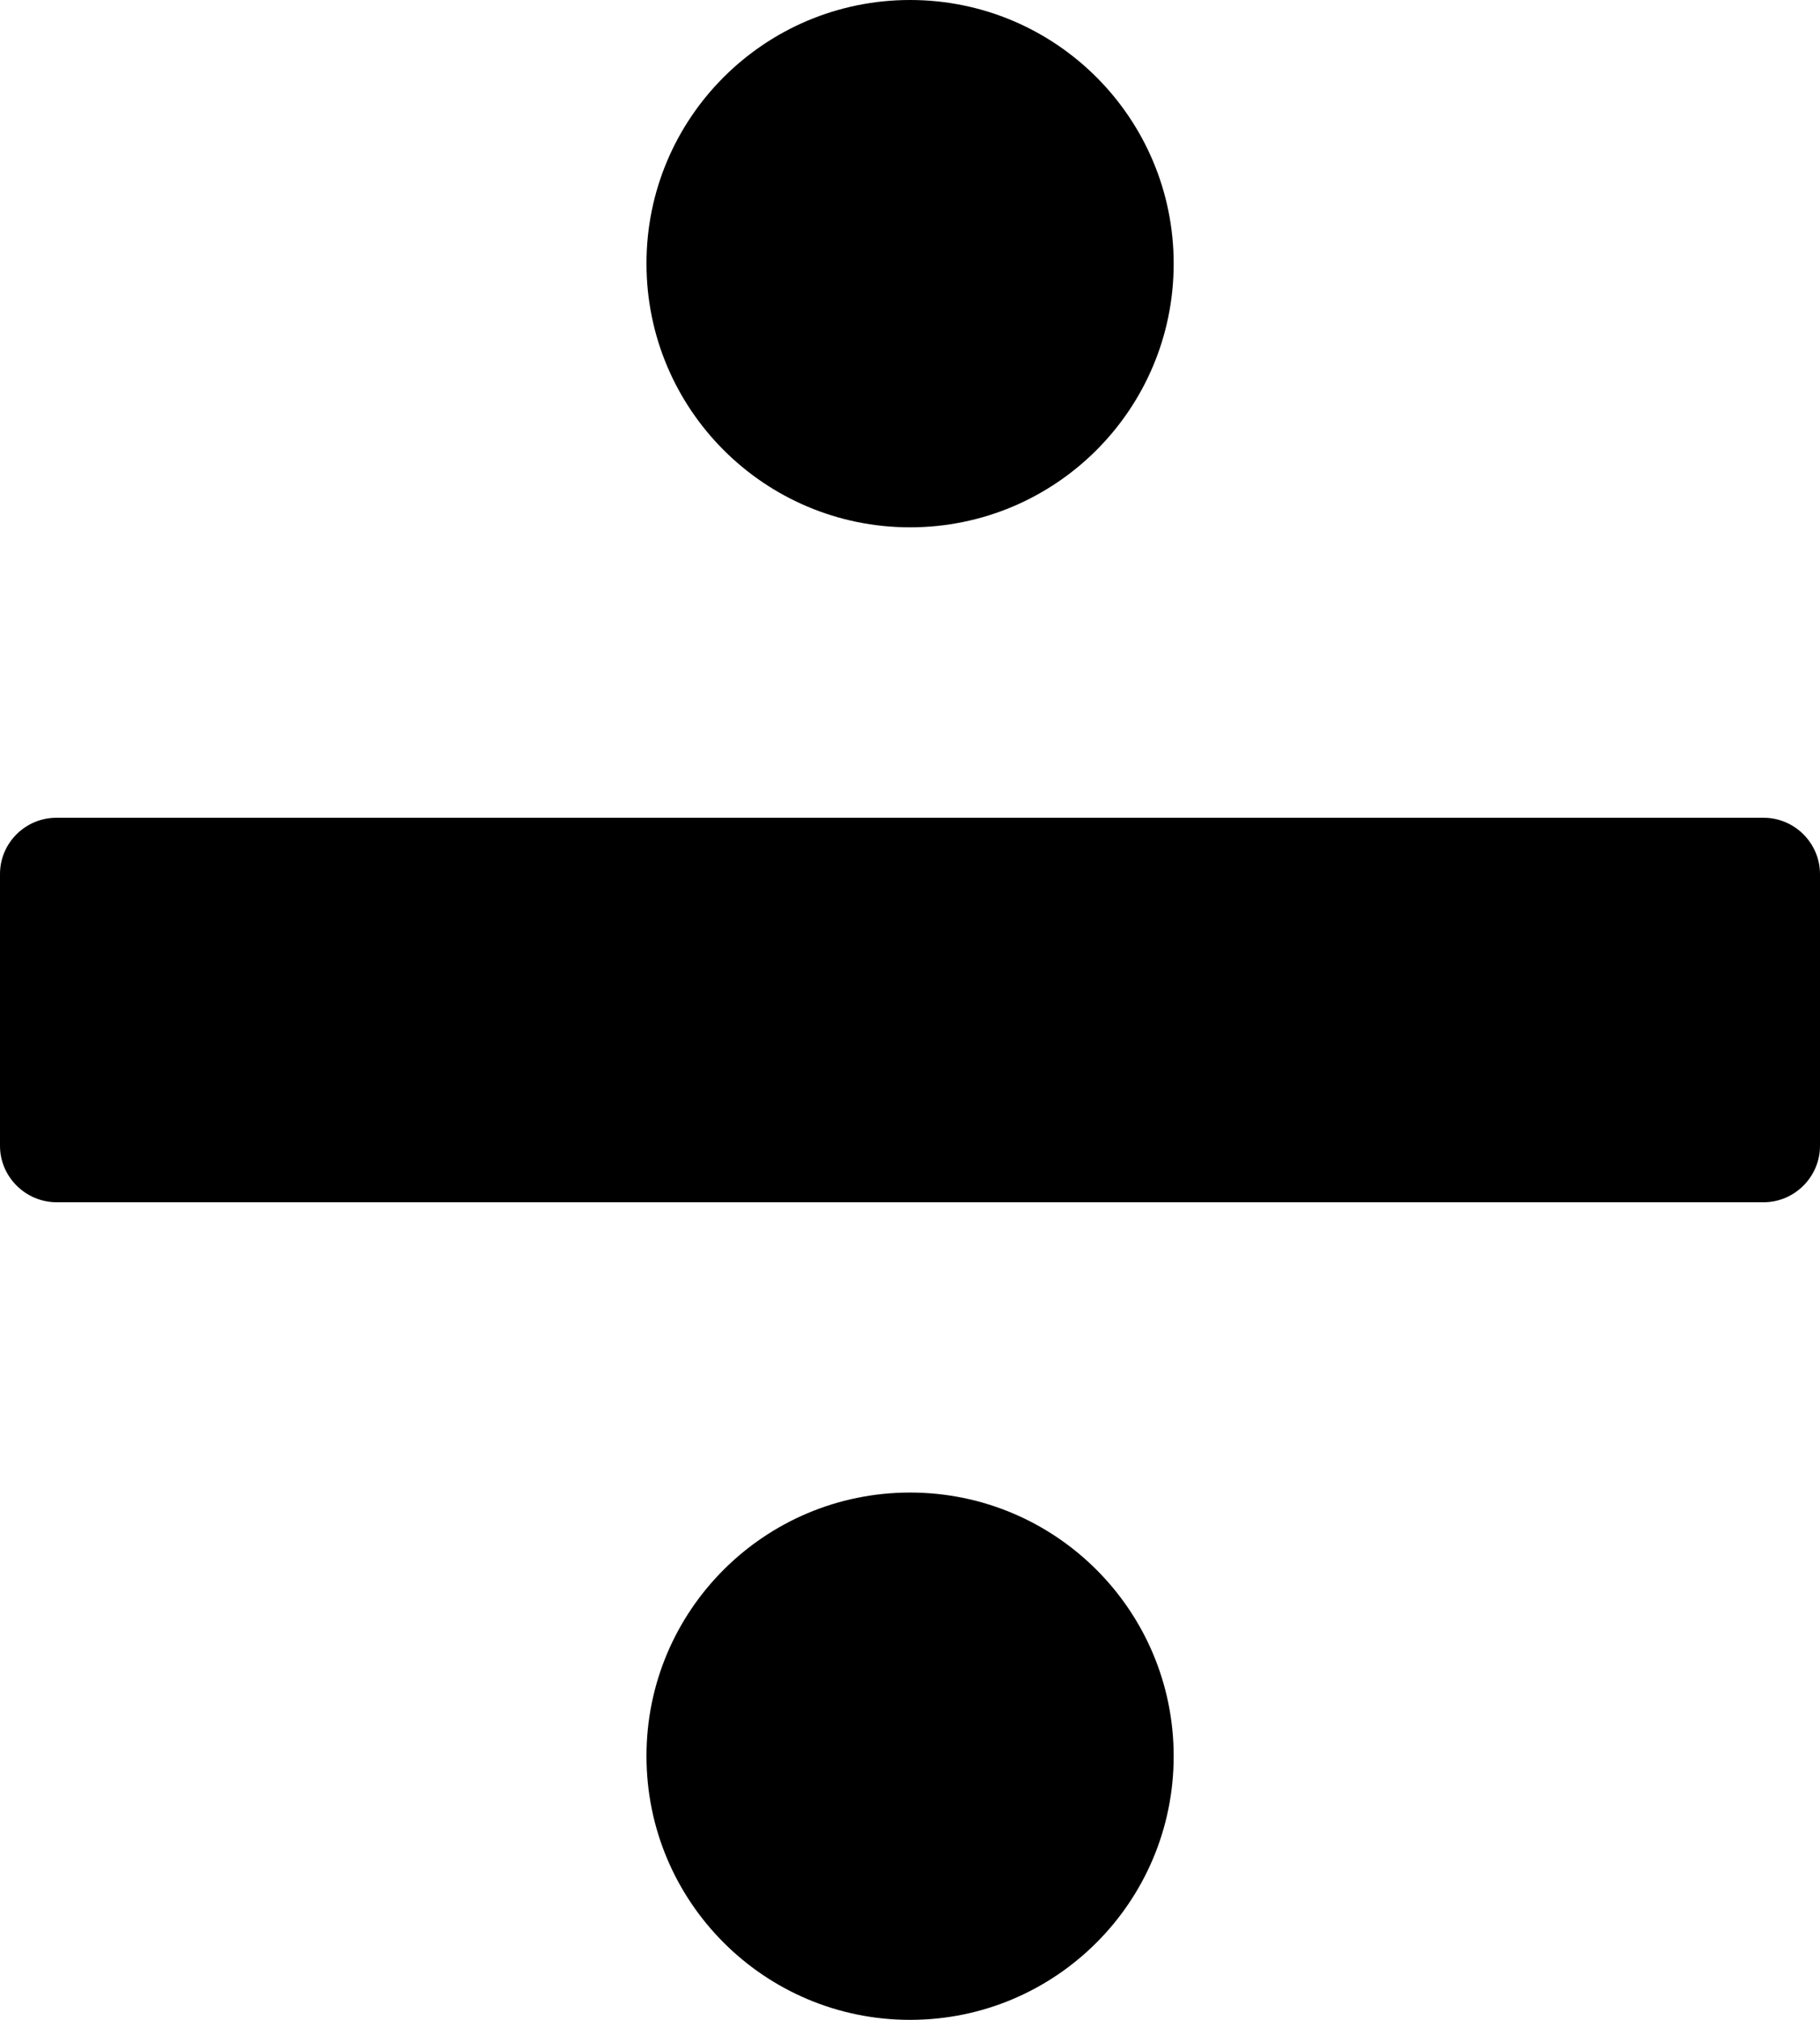 <?xml version="1.0" encoding="utf-8"?><svg version="1.1" id="Layer_1" xmlns="http://www.w3.org/2000/svg" xmlns:xlink="http://www.w3.org/1999/xlink" x="0px" y="0px" viewBox="0 0 110.75 122.88" style="enable-background:new 0 0 110.75 122.88" xml:space="preserve"><style type="text/css">.st0{fill-rule:evenodd;clip-rule:evenodd;}</style><g><path class="st0" d="M55.38,0c8.86,0,16.04,7.18,16.04,16.04c0,8.86-7.18,16.04-16.04,16.04c-8.86,0-16.04-7.18-16.04-16.04 C39.33,7.18,46.52,0,55.38,0L55.38,0z M3.43,49.75h103.89c1.89,0,3.43,1.55,3.43,3.43v16.53c0,1.88-1.55,3.43-3.43,3.43H3.43 C1.55,73.13,0,71.59,0,69.71V53.17C0,51.29,1.54,49.75,3.43,49.75L3.43,49.75z M55.38,90.8c8.86,0,16.04,7.18,16.04,16.04 c0,8.86-7.18,16.04-16.04,16.04c-8.86,0-16.04-7.18-16.04-16.04C39.33,97.98,46.52,90.8,55.38,90.8L55.38,90.8z"/></g></svg>